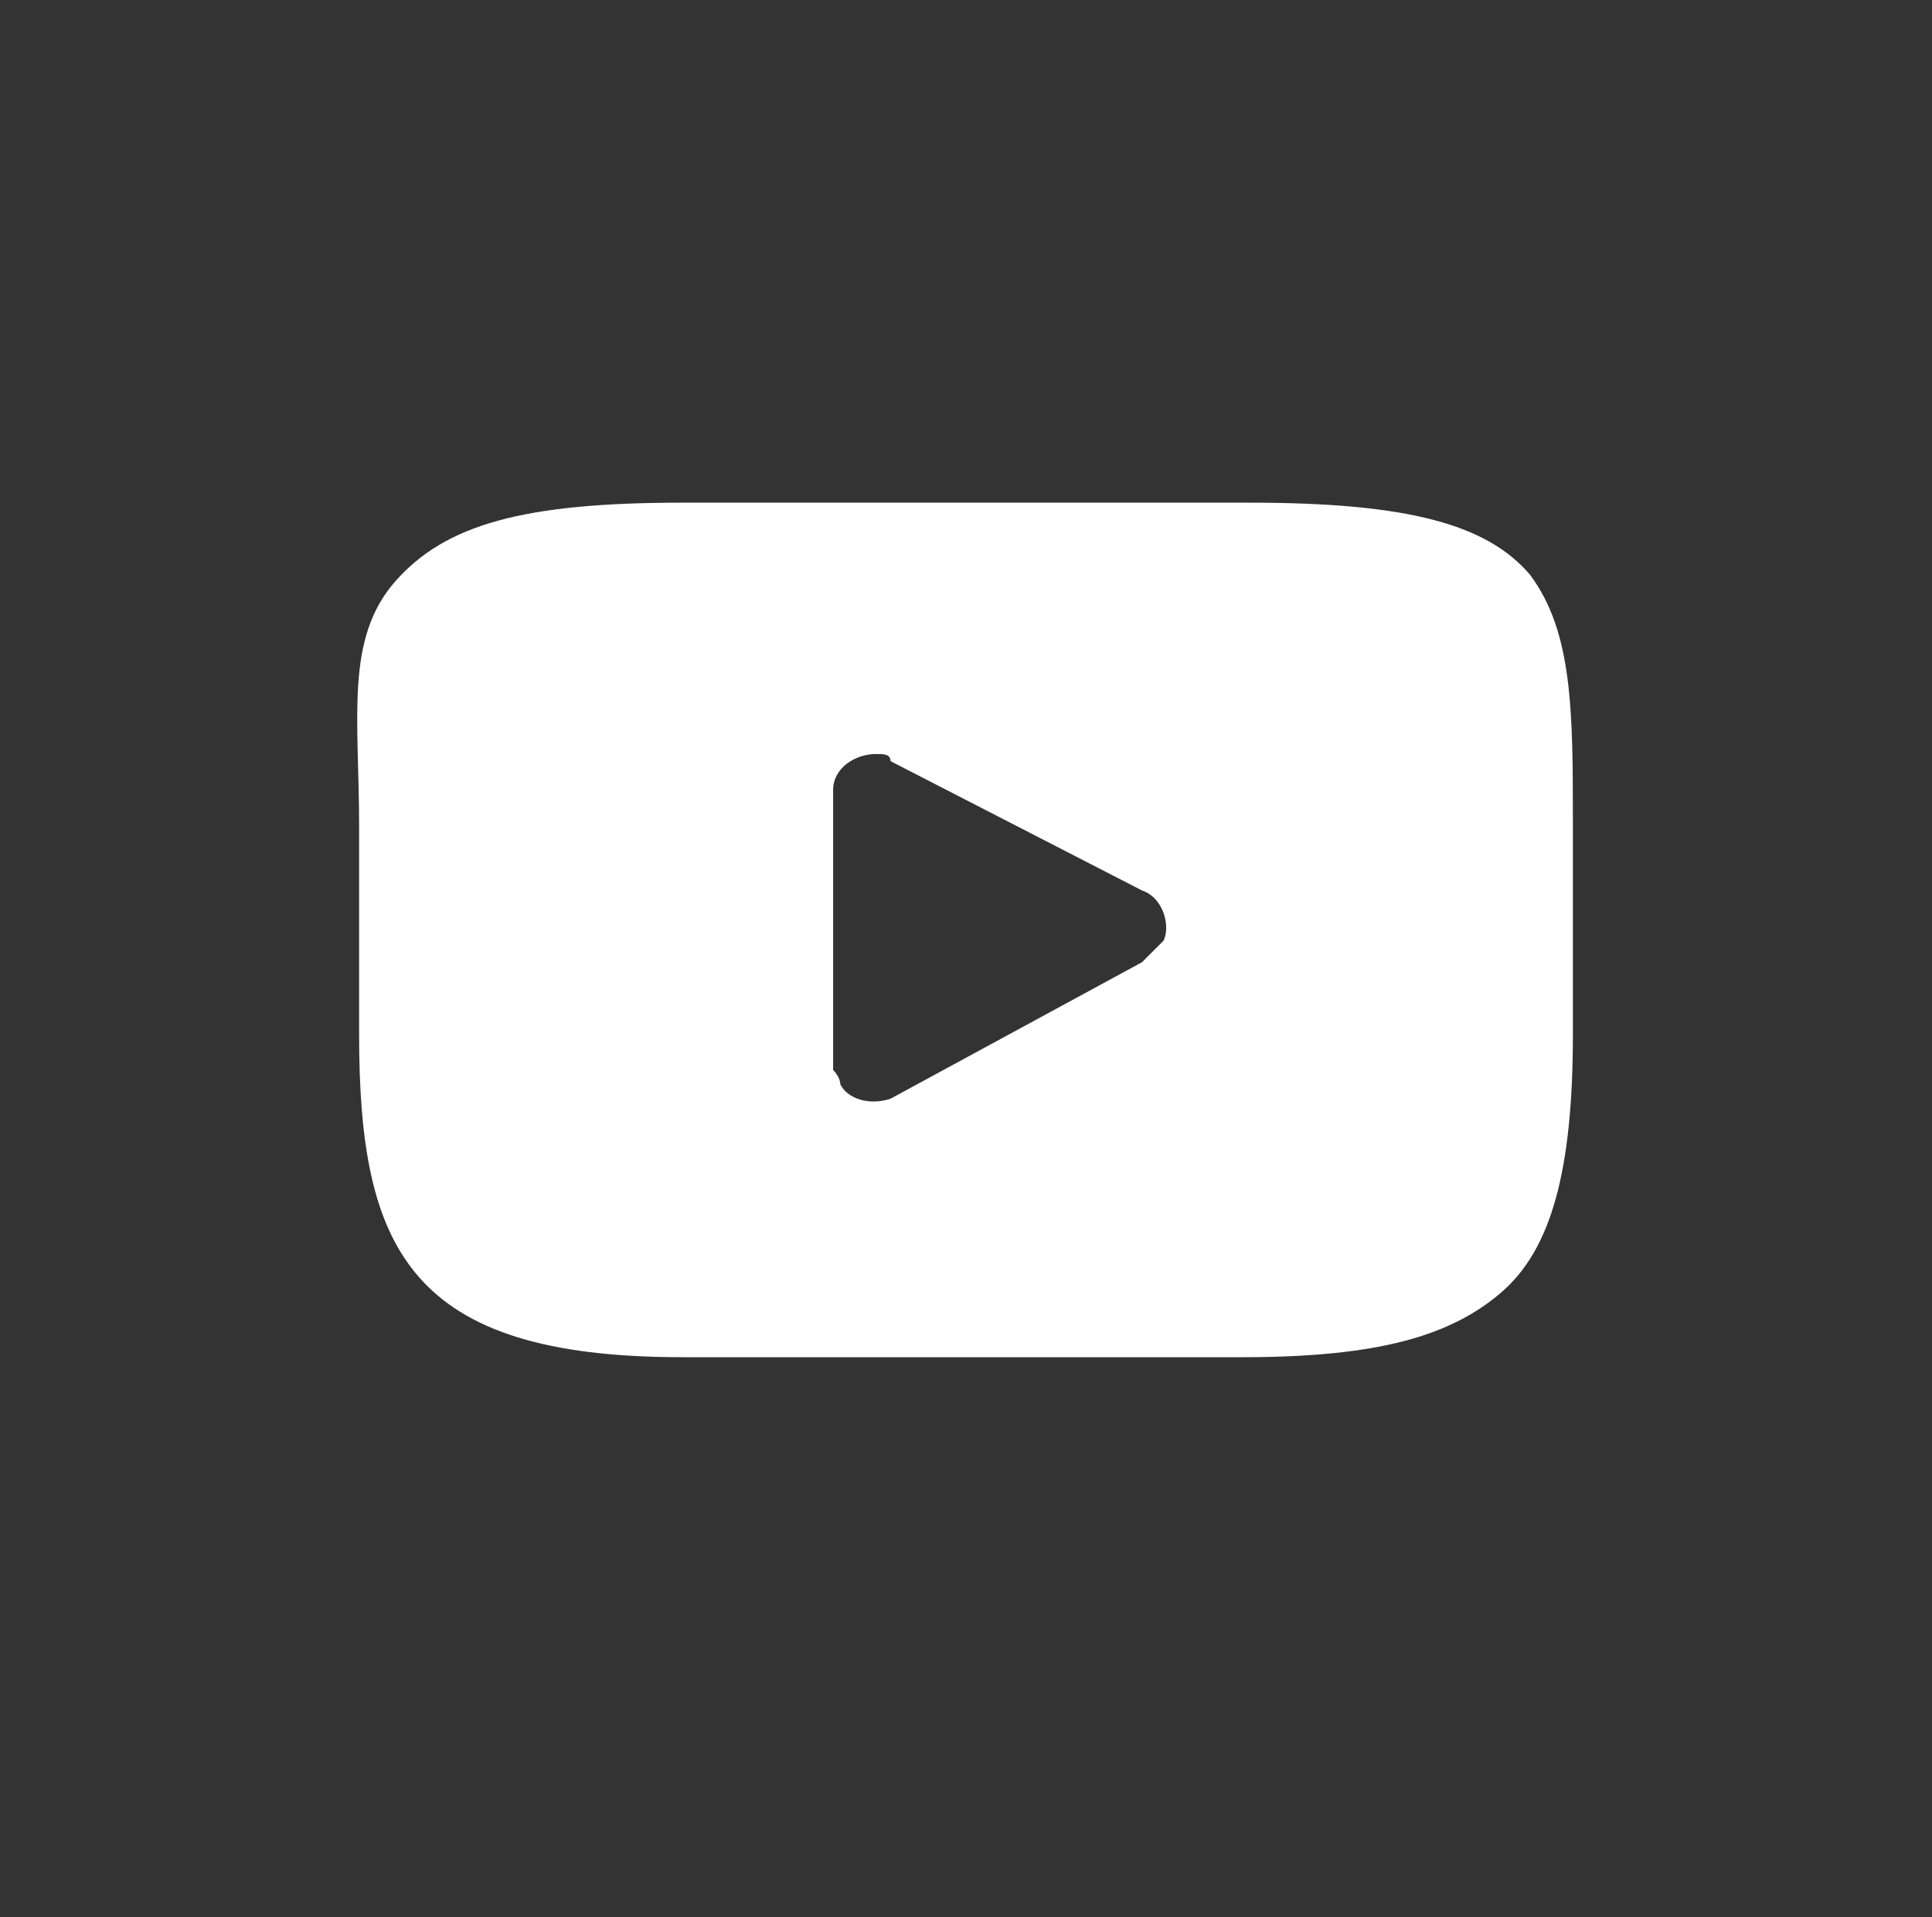 <?xml version="1.0" encoding="utf-8"?>
<!-- Generator: Adobe Illustrator 19.2.1, SVG Export Plug-In . SVG Version: 6.00 Build 0)  -->
<svg version="1.1" id="Layer_1" xmlns="http://www.w3.org/2000/svg" xmlns:xlink="http://www.w3.org/1999/xlink" x="0px" y="0px"
	 viewBox="0 0 26.9 26.7" style="enable-background:new 0 0 26.9 26.7;" xml:space="preserve">
<rect x="0" y="0" width="26.9" height="26.7" fill="#333333" stroke="none"/>
<style type="text/css">
	.st0{clip-path:url(#SVGID_2_);}
	.st1{clip-path:url(#SVGID_4_);}
	.st2{fill:#FFFFFF;}
</style>
<title>Contact</title>
<g>
	<defs>
		<path id="SVGID_1_" d="M15.9,13.4l-3.5,1.9c-0.3,0.1-0.6,0-0.7-0.2c0-0.1-0.1-0.2-0.1-0.2V11c0-0.3,0.3-0.5,0.6-0.5
			c0.1,0,0.2,0,0.2,0.1l3.5,1.8c0.3,0.1,0.4,0.5,0.3,0.7C16.1,13.2,16,13.3,15.9,13.4z M21.3,8c-0.6-0.7-1.7-1-3.9-1H9.5
			c-2.2,0-3.3,0.3-4,1.1S5,10,5,11.5v2.9c0,3,0.7,4.5,4.5,4.5h7.8c1.9,0,2.9-0.3,3.6-0.9s1-1.7,1-3.6v-2.9C21.9,9.9,21.9,8.8,21.3,8
			L21.3,8z"/>
	</defs>
	<clipPath id="SVGID_2_">
		<use xlink:href="#SVGID_1_"  style="overflow:visible;"/>
	</clipPath>
	<g class="st0">
		<g>
			<defs>
				<rect id="SVGID_3_" x="-751" y="-453" width="1542" height="505"/>
			</defs>
			<clipPath id="SVGID_4_">
				<use xlink:href="#SVGID_3_"  style="overflow:visible;"/>
			</clipPath>
			<g class="st1">
				<rect y="5" class="st2" width="26.9" height="21.9"/>
			</g>
		</g>
	</g>
</g>
</svg>
